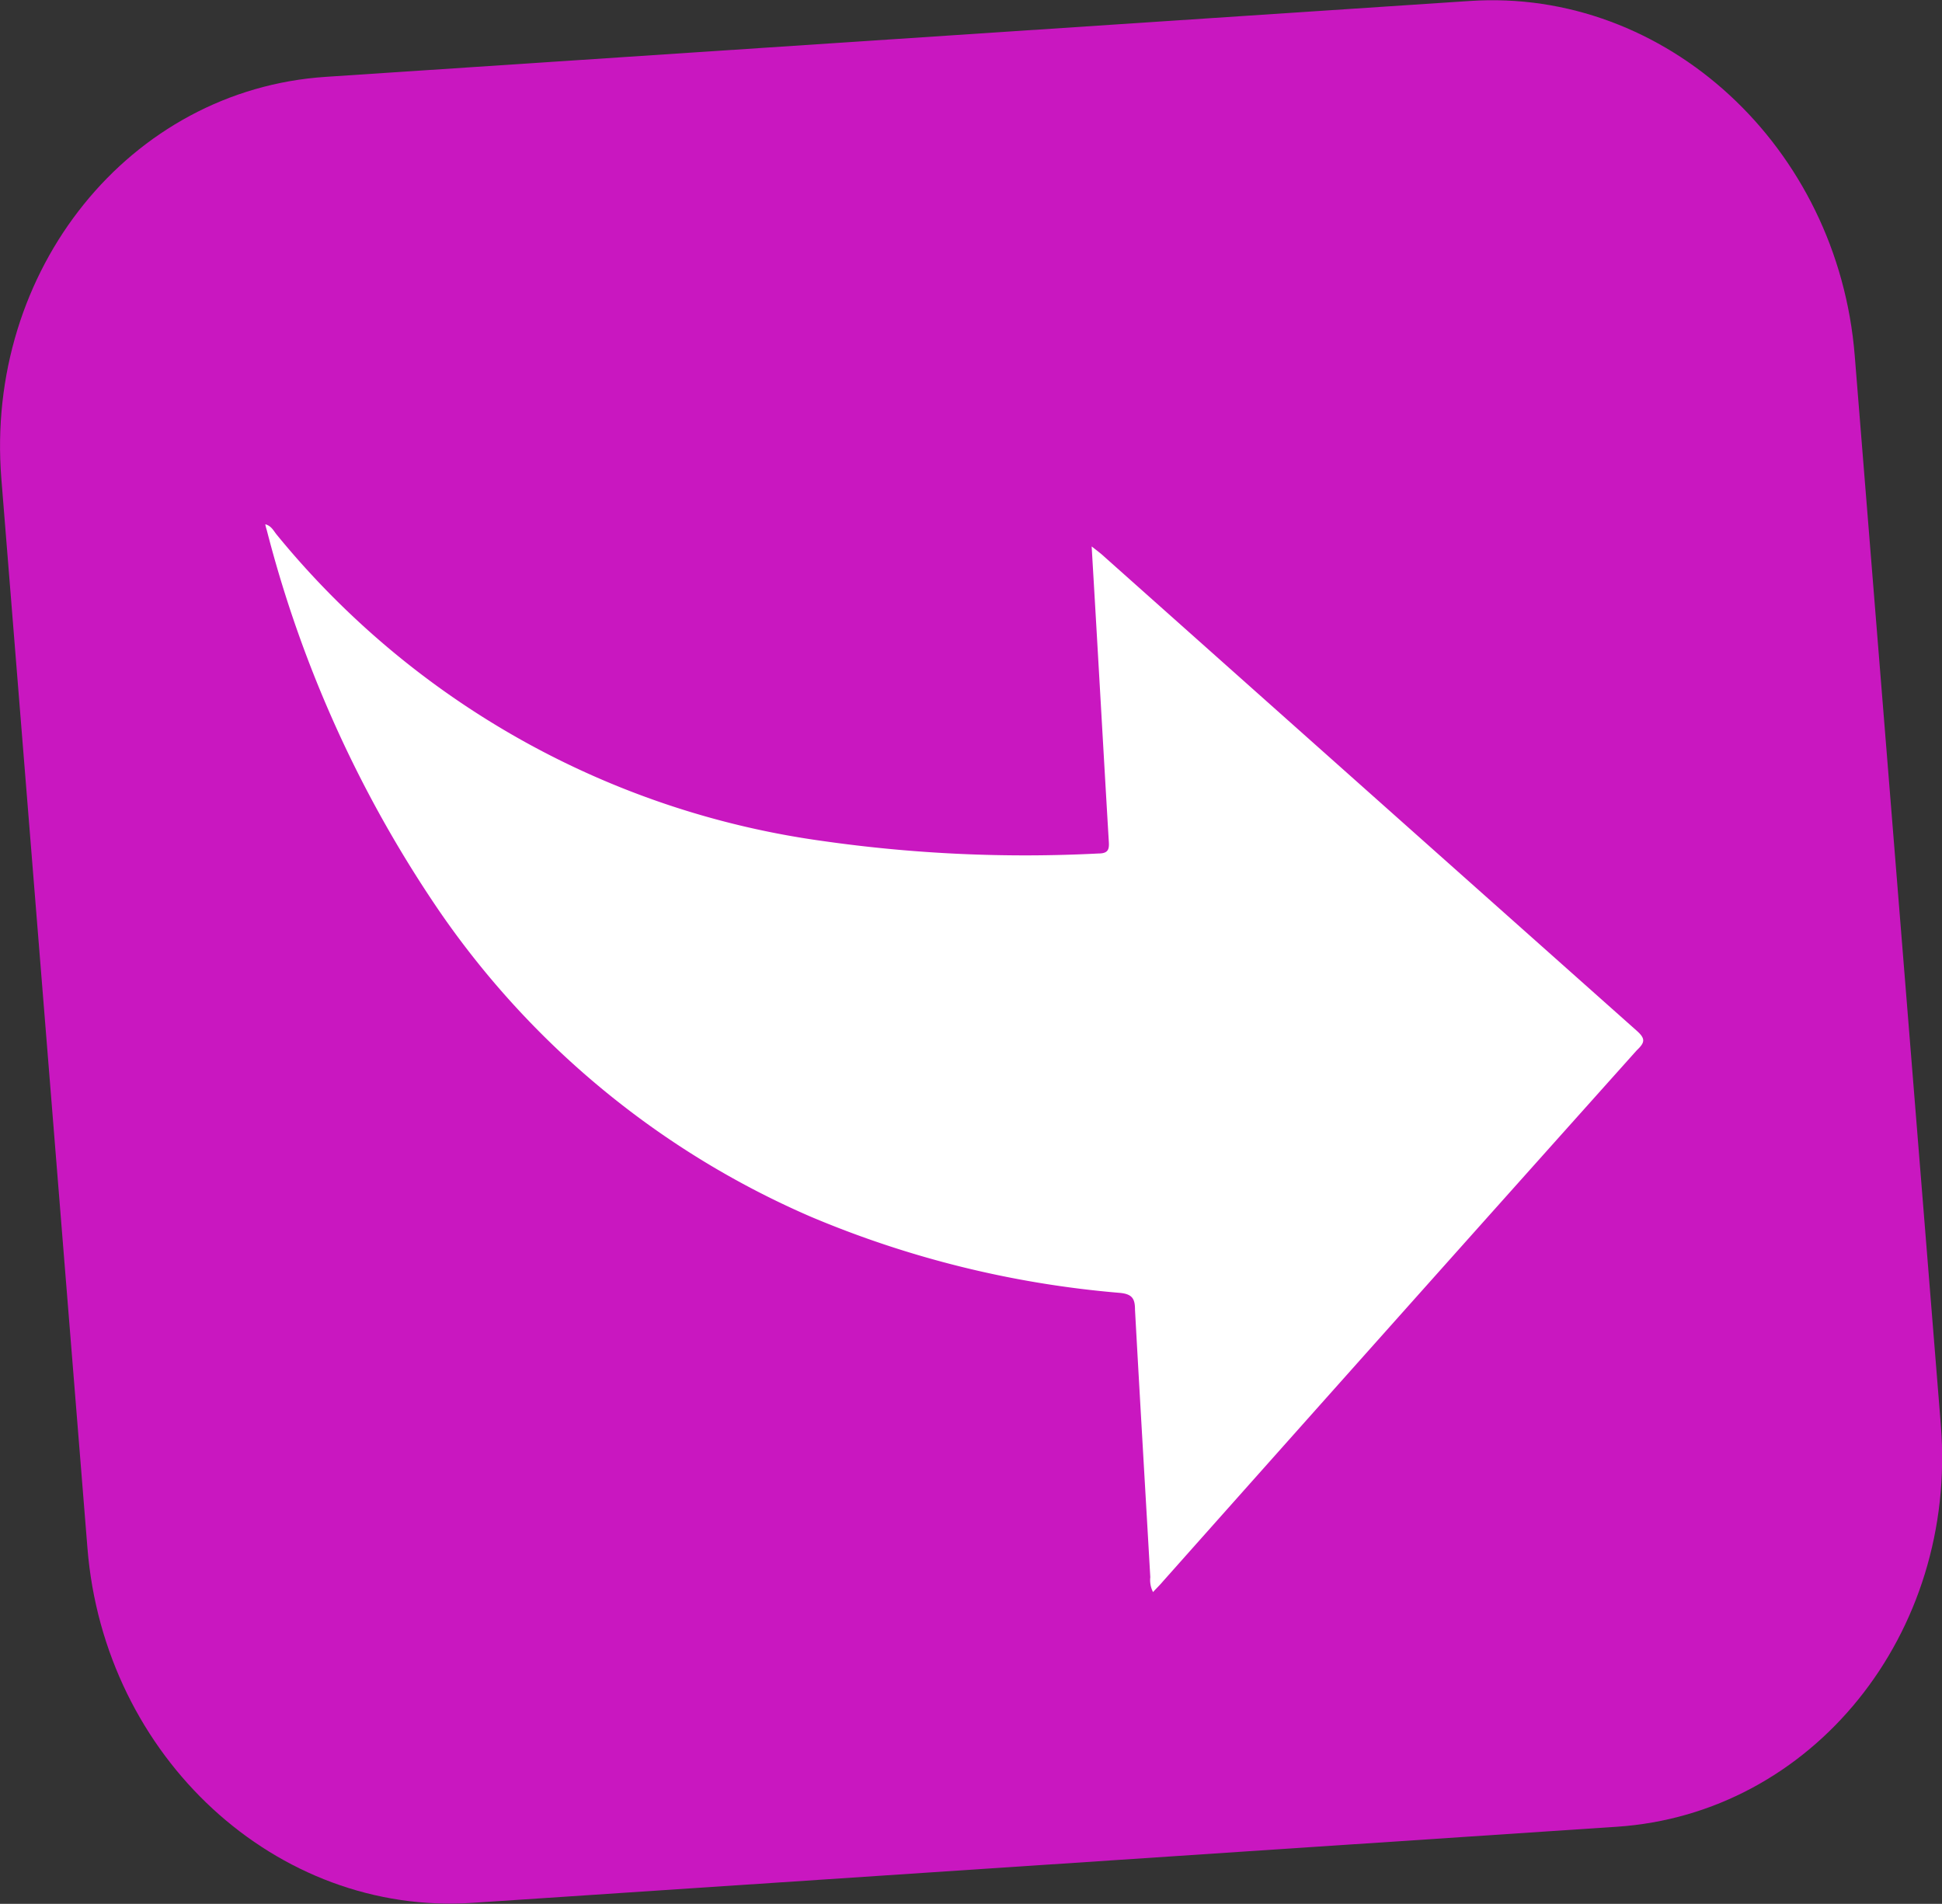 <svg id="Слой_1" data-name="Слой 1" xmlns="http://www.w3.org/2000/svg" viewBox="0 0 99.05 97.1"><rect x="0" y="0" width="99.05" height="97.1" fill="#333333" stroke="none"/><defs><style>.cls-1{fill:#c917c0;}.cls-2{fill:#fff;}</style></defs><path class="cls-1" d="M453.92,343.12,395.57,347c-10,.67-18.79-7.43-19.64-18.1l-4.39-54.52c-.86-10.66,6.55-19.85,16.54-20.51L446.43,250c10-.67,18.79,7.43,19.64,18.1l4.39,54.52C471.32,333.27,463.91,342.46,453.92,343.12Z" transform="translate(-371.47 -249.95)"/><path class="cls-2" d="M385,276.69c.32.08.43.35.6.55a43.63,43.63,0,0,0,27.81,15.6,72.94,72.94,0,0,0,14.09.64c.54,0,.55-.26.52-.67-.28-4.71-.54-9.41-.82-14.12l-.05-.87c.28.22.47.36.64.52q13.57,12.09,27.16,24.18c.46.41.42.6,0,1q-12.11,13.53-24.17,27.09c-.15.18-.32.34-.5.54a1.33,1.33,0,0,1-.14-.76c-.26-4.54-.53-9.09-.78-13.64,0-.55-.13-.8-.77-.86A51.52,51.52,0,0,1,412.81,312a44.34,44.34,0,0,1-18.89-15.52A61.62,61.62,0,0,1,385.08,277,2.9,2.9,0,0,1,385,276.69Z" transform="translate(-371.47 -249.95)"/></svg>